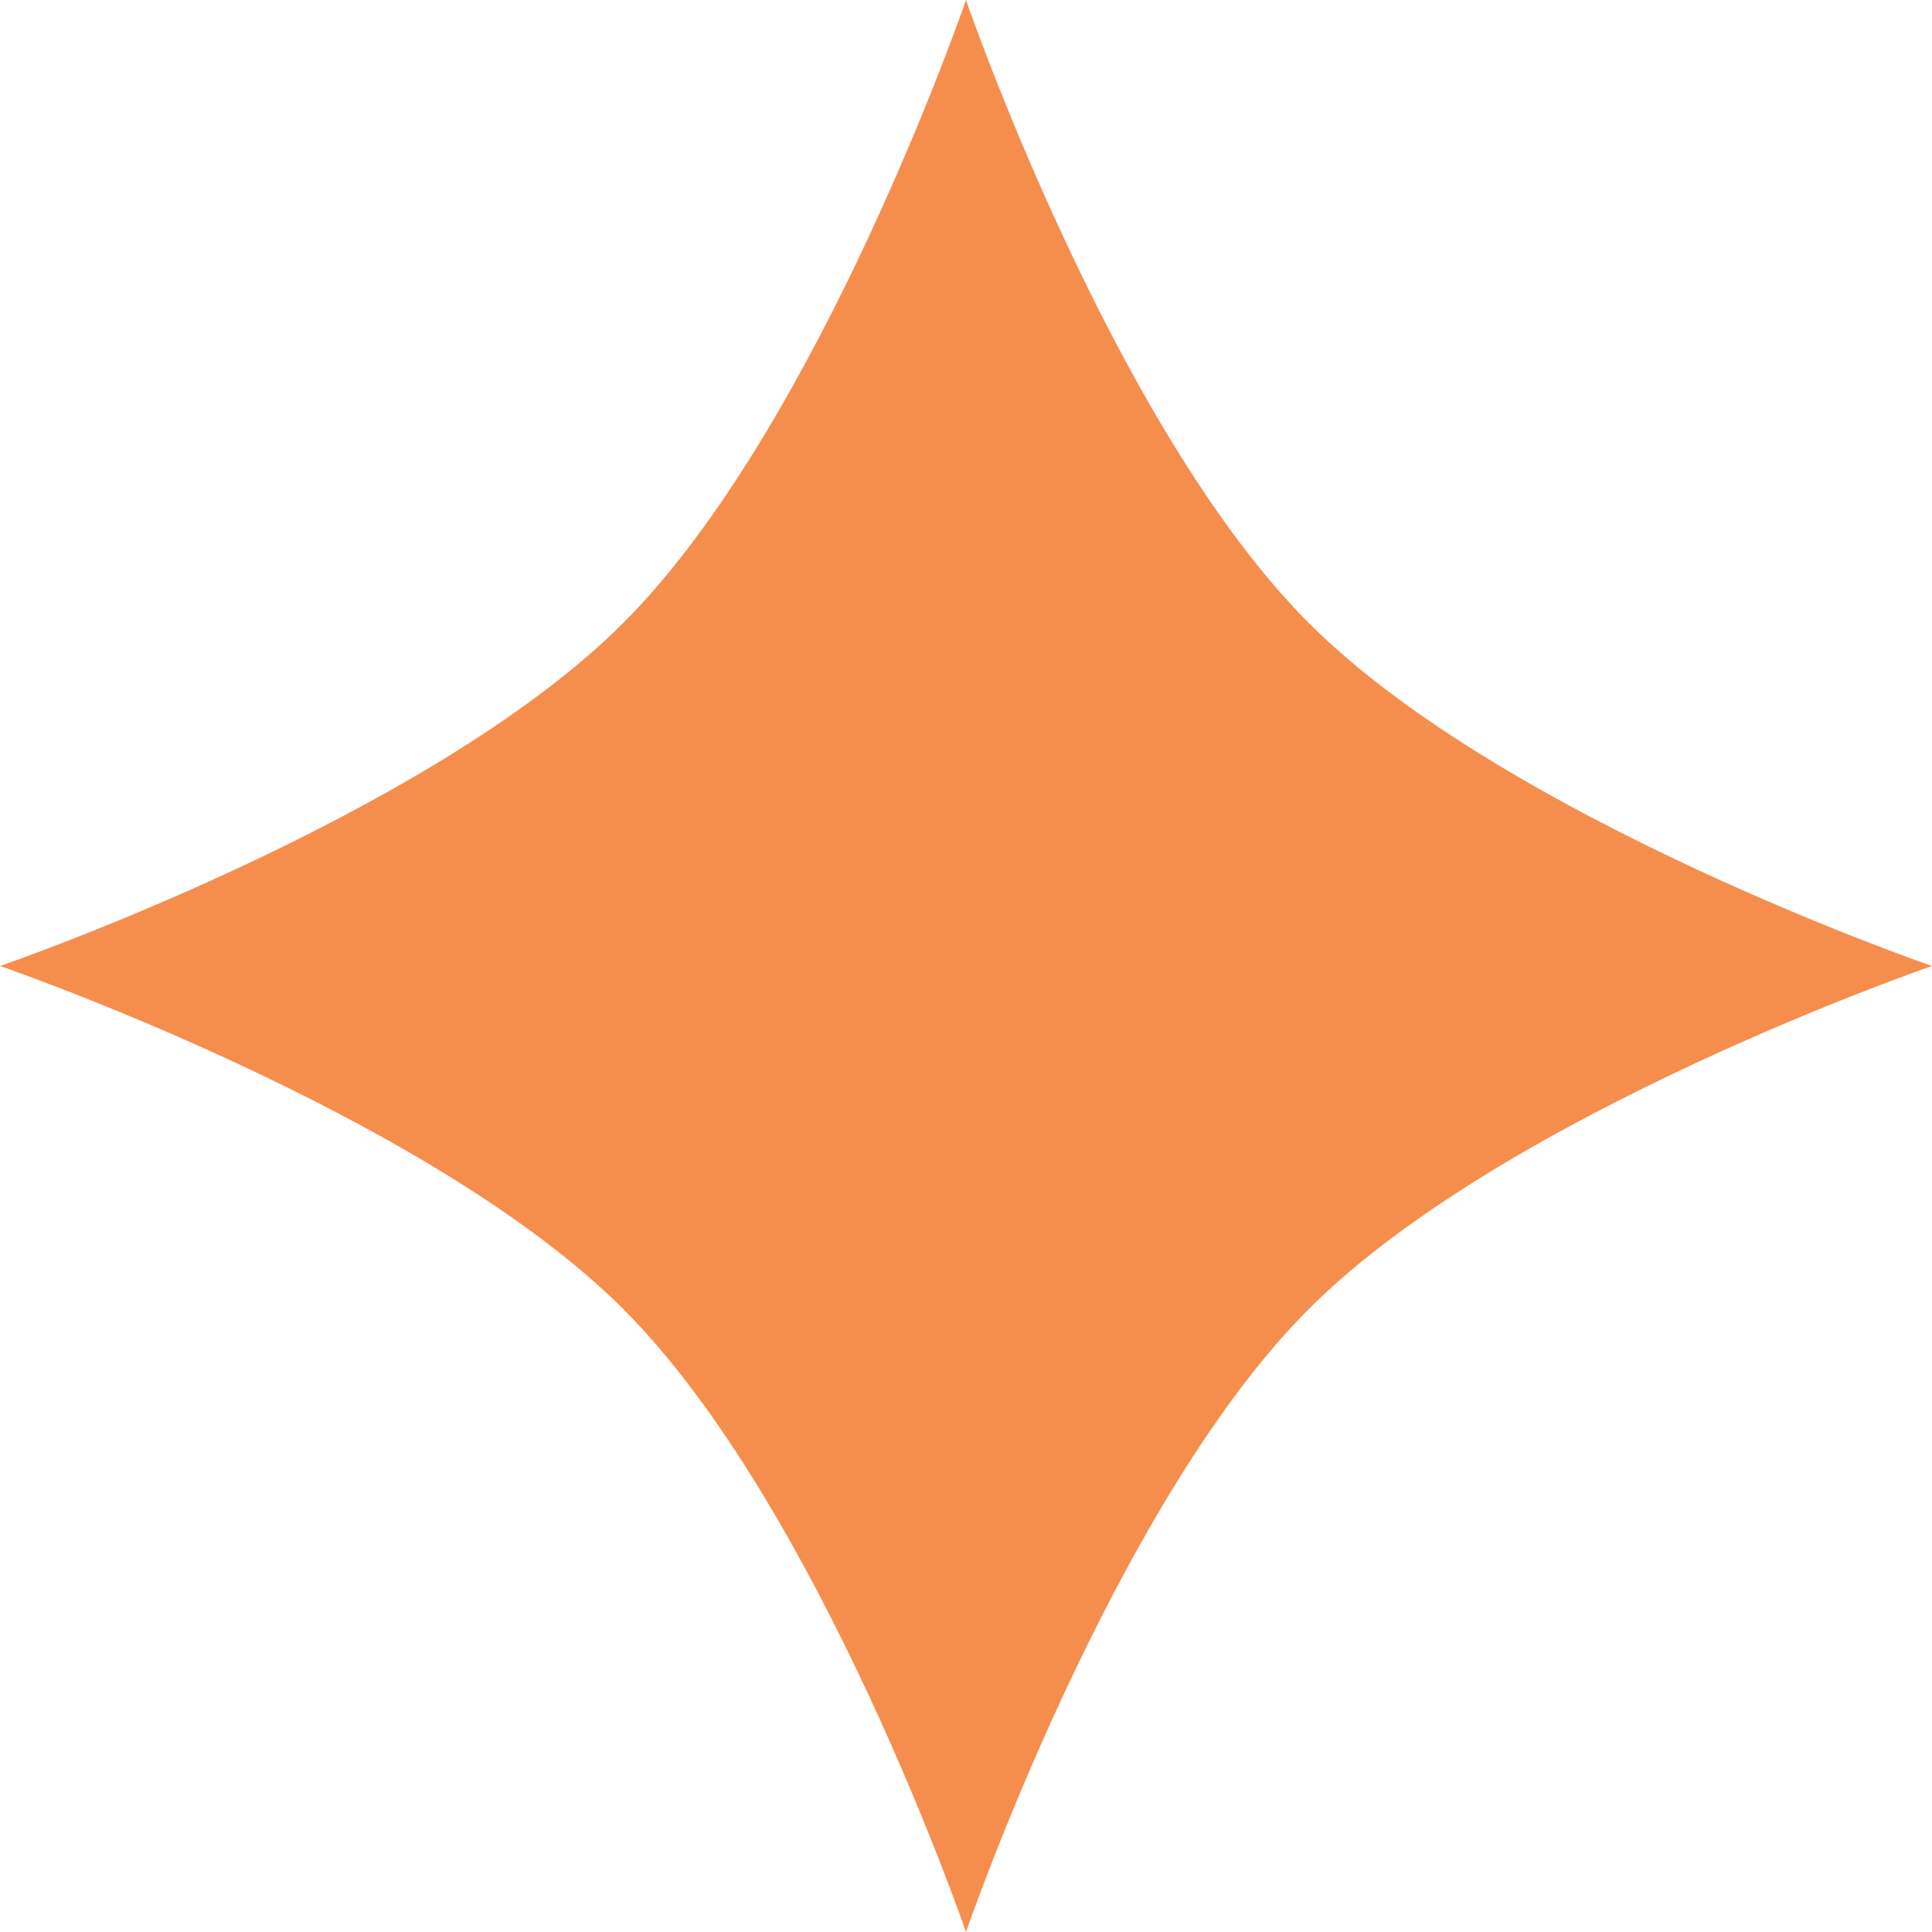 <svg width="48" height="48" viewBox="0 0 48 48" fill="none" xmlns="http://www.w3.org/2000/svg">
<path d="M24 0C24 0 27.64 10.601 32.519 15.481C37.399 20.36 48 24 48 24C48 24 37.399 27.64 32.519 32.519C27.64 37.399 24 48 24 48C24 48 20.36 37.399 15.481 32.519C10.601 27.64 0 24 0 24C0 24 10.601 20.36 15.481 15.481C20.36 10.601 24 0 24 0Z" fill="#F58E4D"/>
</svg>
